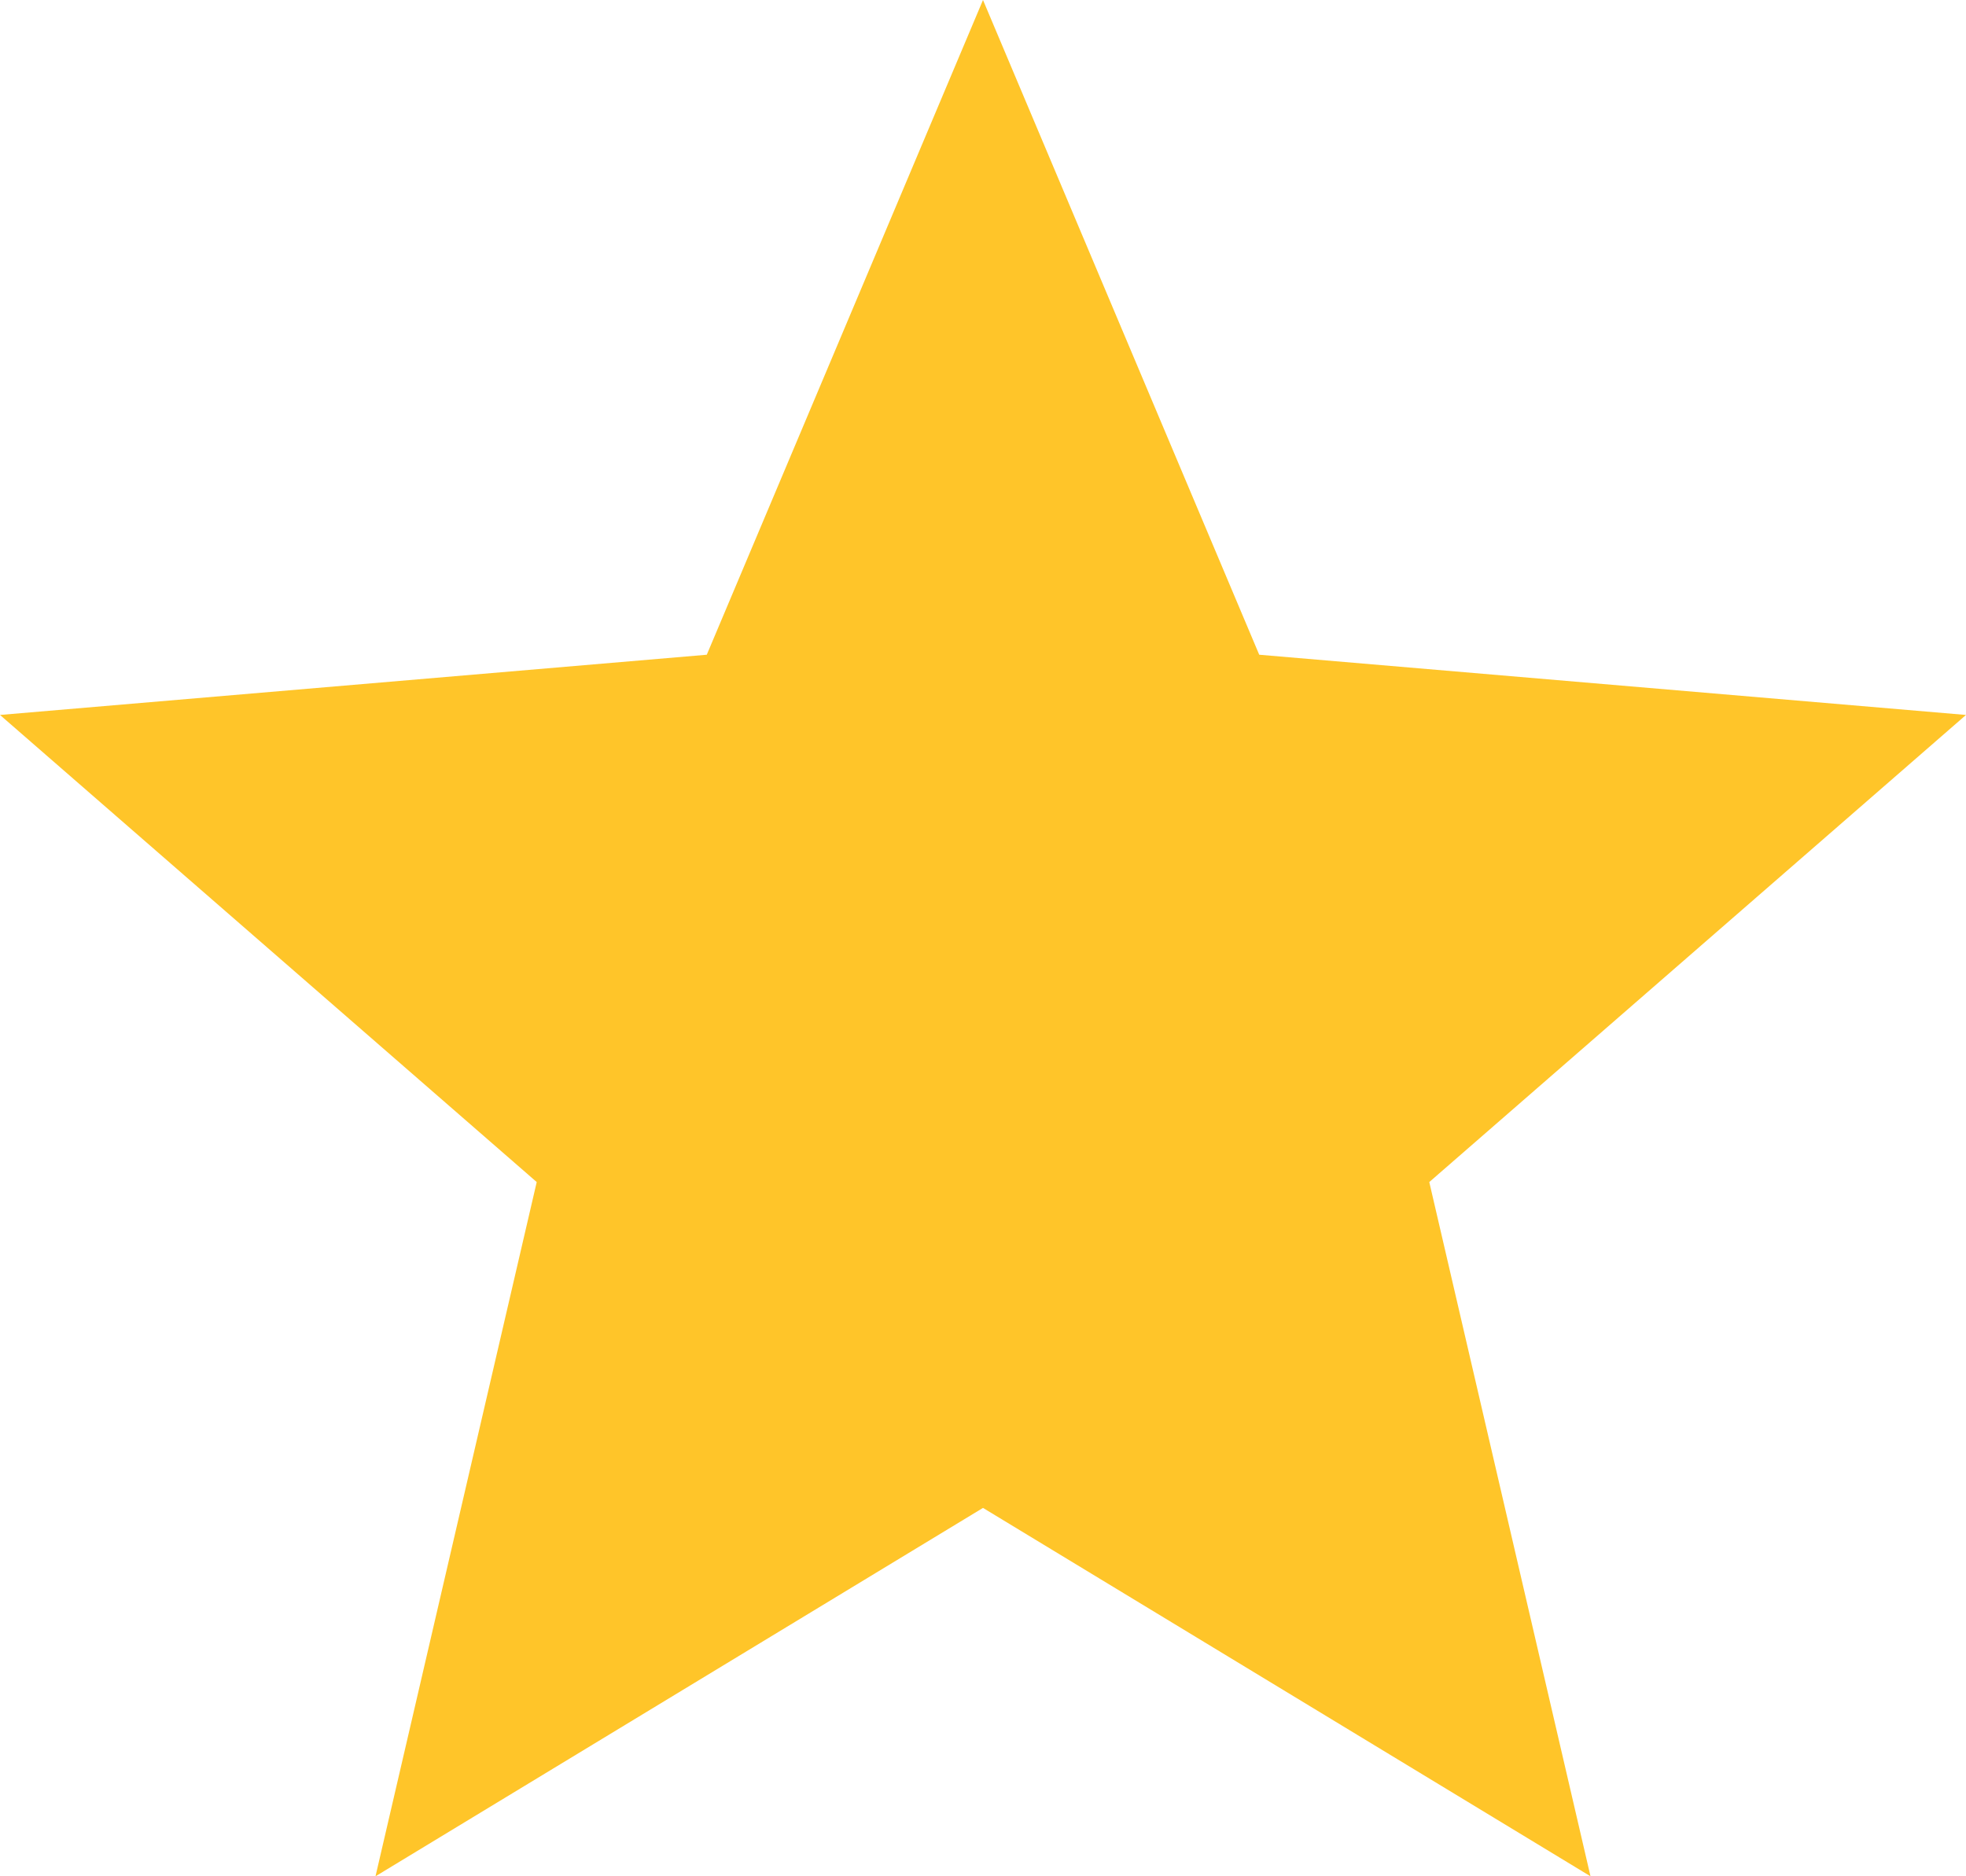 <svg width="22" height="21" viewBox="0 0 22 21" fill="none" xmlns="http://www.w3.org/2000/svg">
<path d="M11 16.877L17.798 21L15.994 13.23L22 8.002L14.091 7.328L11 0L7.909 7.328L0 8.002L6.006 13.23L4.202 21L11 16.877Z" fill="#FFC529"/>
</svg>

